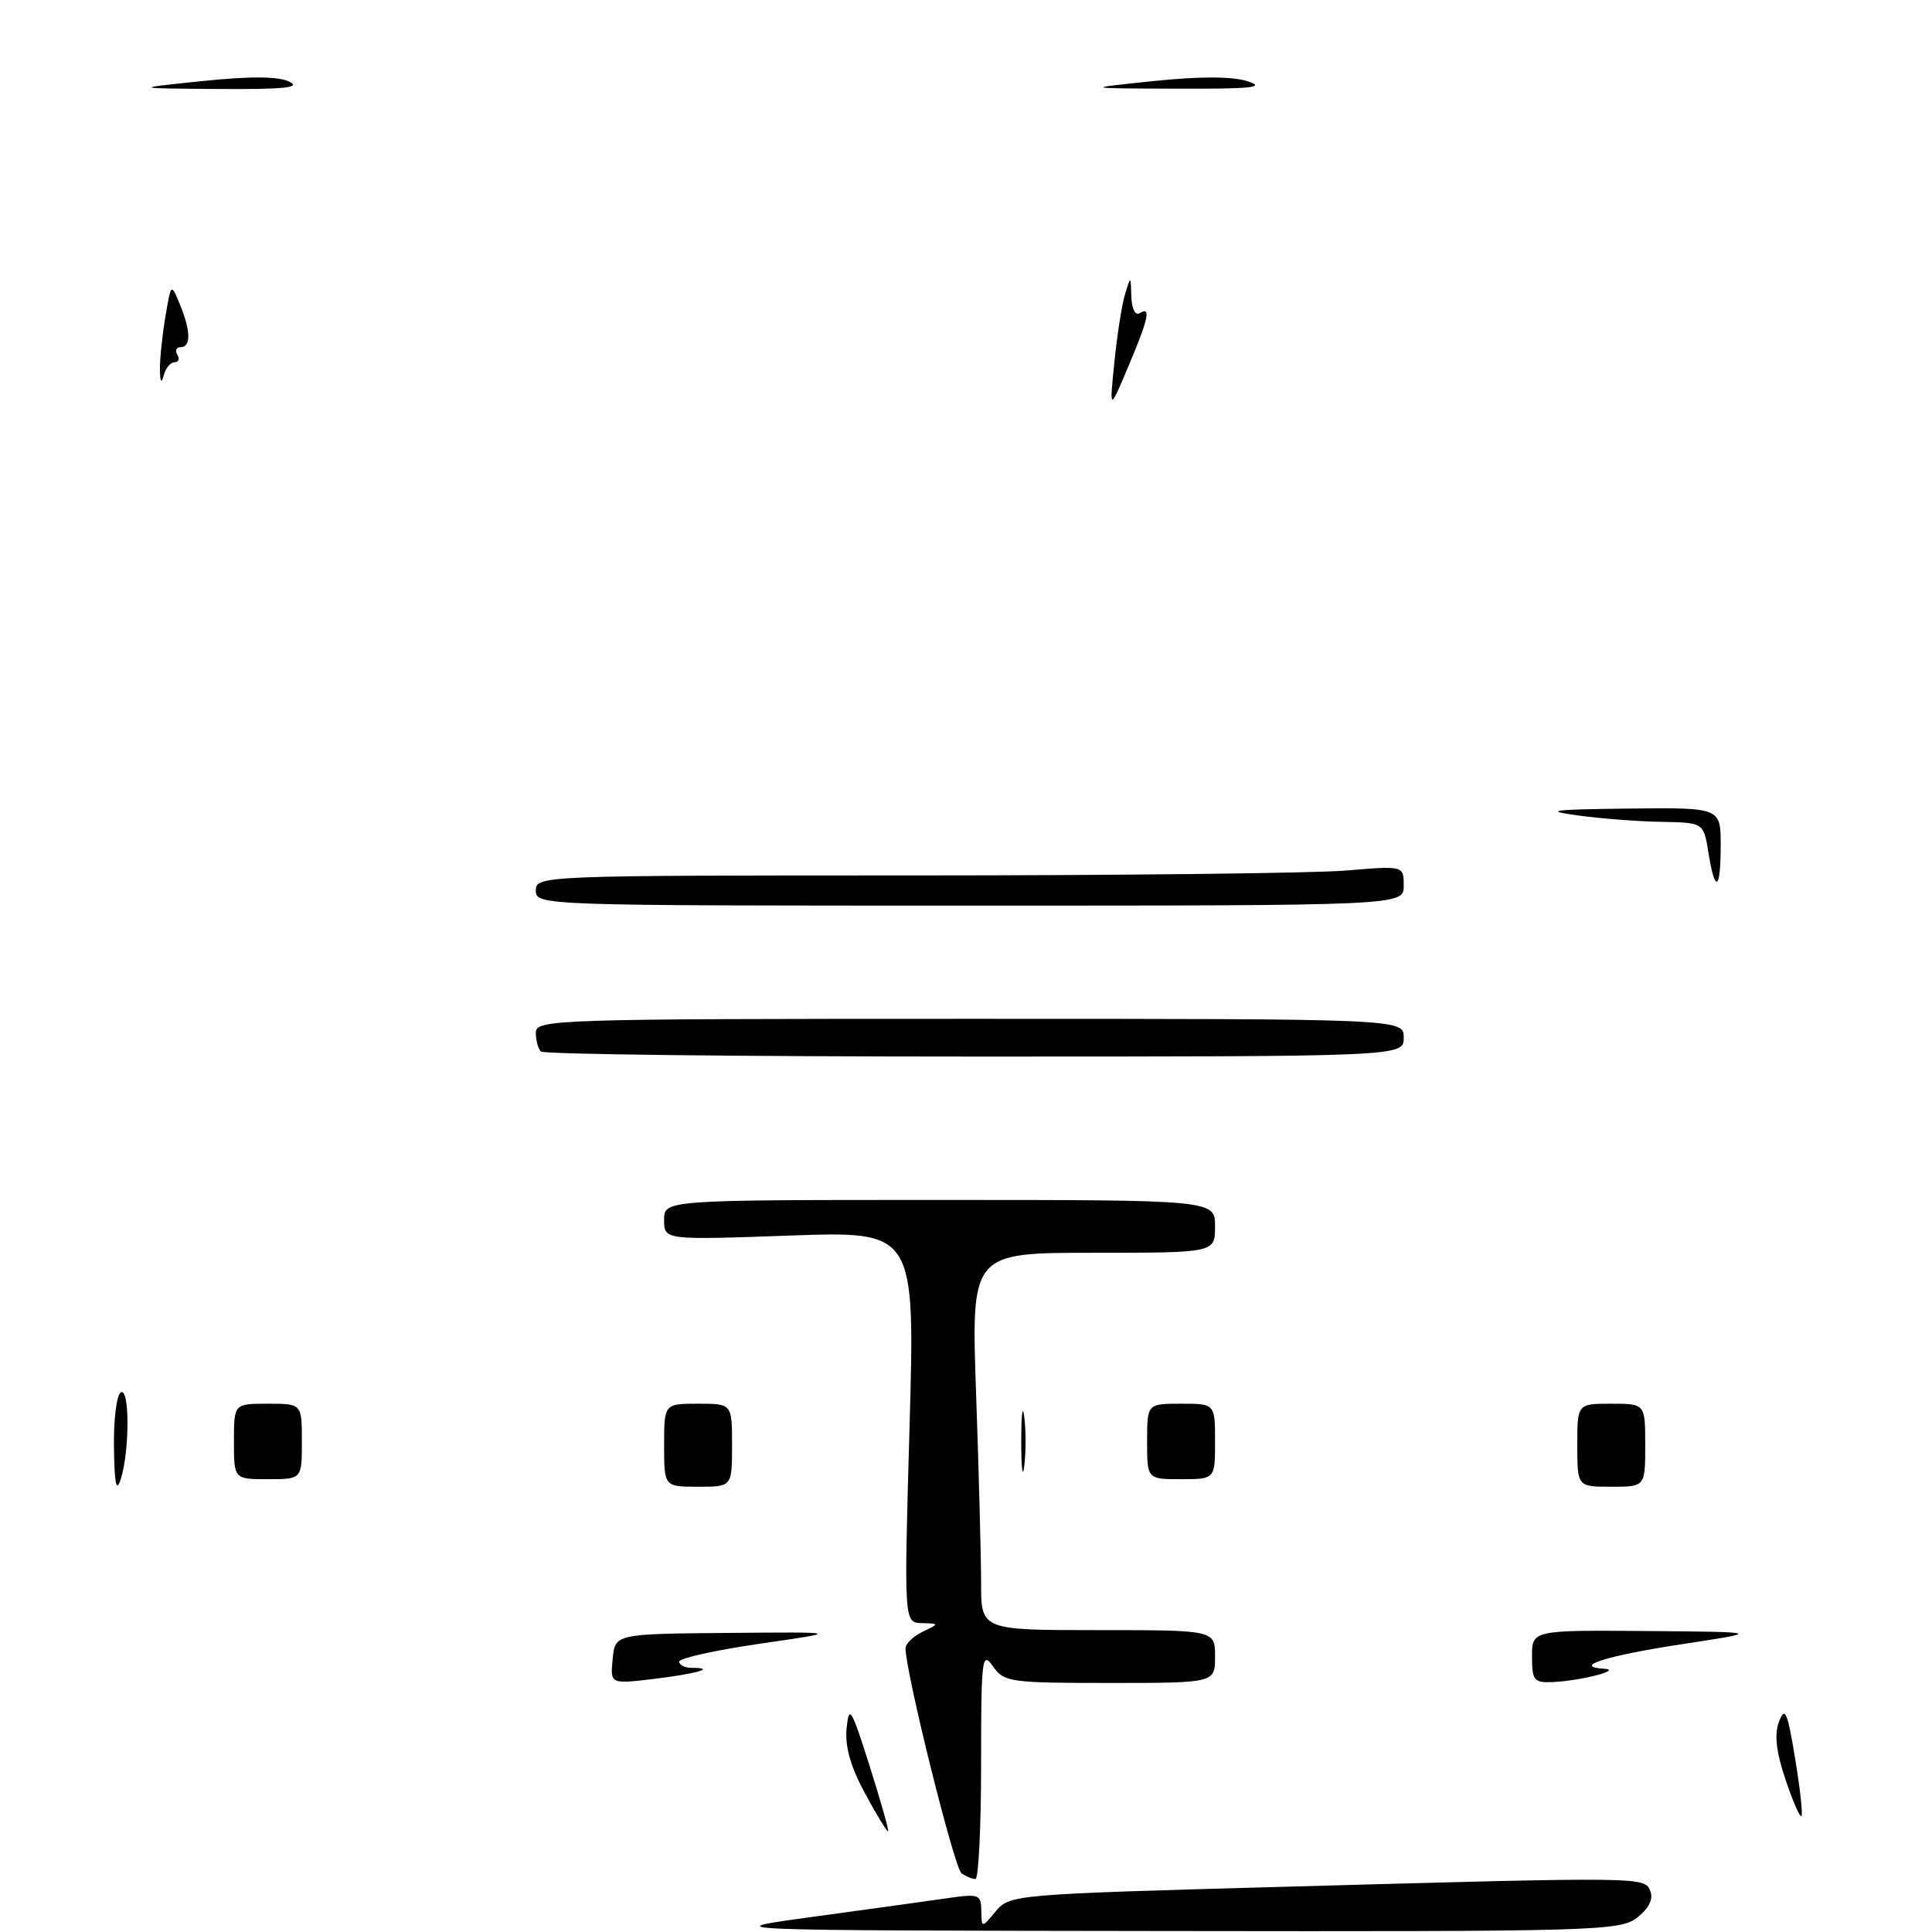 <?xml version="1.0" encoding="UTF-8" standalone="no"?>
<!DOCTYPE svg PUBLIC "-//W3C//DTD SVG 1.1//EN" "http://www.w3.org/Graphics/SVG/1.1/DTD/svg11.dtd" >
<svg xmlns="http://www.w3.org/2000/svg" xmlns:xlink="http://www.w3.org/1999/xlink" version="1.1" viewBox="0 0 256 256">
 <g >
 <path fill="currentColor"
d=" M 108.00 253.95 C 115.42 252.94 123.41 251.83 125.75 251.49 C 129.70 250.92 130.00 251.04 130.03 253.19 C 130.07 255.50 130.07 255.50 131.94 253.26 C 133.78 251.05 134.33 251.00 169.65 250.02 C 218.38 248.67 217.93 248.67 218.69 250.63 C 219.09 251.67 218.45 252.92 216.91 254.11 C 214.62 255.86 211.41 255.95 154.50 255.87 C 94.50 255.79 94.50 255.79 108.00 253.95 Z  M 127.41 248.23 C 126.46 247.60 119.96 221.44 119.99 218.40 C 119.99 217.80 121.01 216.82 122.25 216.22 C 124.50 215.14 124.50 215.14 122.14 215.07 C 119.78 215.00 119.78 215.00 120.52 189.06 C 121.25 163.13 121.25 163.13 104.63 163.72 C 88.00 164.31 88.00 164.31 88.00 161.65 C 88.00 159.00 88.00 159.00 124.50 159.00 C 161.00 159.00 161.00 159.00 161.00 162.50 C 161.00 166.00 161.00 166.00 144.84 166.00 C 128.68 166.00 128.68 166.00 129.34 184.75 C 129.70 195.06 130.00 206.31 130.00 209.75 C 130.00 216.00 130.00 216.00 145.50 216.00 C 161.00 216.00 161.00 216.00 161.00 219.50 C 161.00 223.00 161.00 223.00 147.06 223.00 C 133.78 223.00 133.04 222.89 131.56 220.78 C 130.12 218.72 130.00 219.71 130.00 233.78 C 130.00 242.15 129.66 248.99 129.25 248.98 C 128.84 248.98 128.01 248.64 127.41 248.23 Z  M 114.65 237.69 C 112.70 234.08 111.94 231.42 112.18 229.00 C 112.50 225.85 112.80 226.34 115.22 233.97 C 116.69 238.62 117.80 242.53 117.68 242.65 C 117.56 242.78 116.19 240.54 114.65 237.69 Z  M 236.57 235.75 C 235.33 232.04 235.09 229.80 235.74 228.10 C 236.52 226.06 236.84 226.82 237.86 232.98 C 238.52 236.99 238.90 240.44 238.70 240.64 C 238.49 240.84 237.54 238.64 236.57 235.75 Z  M 81.18 219.83 C 81.50 216.50 81.50 216.50 96.50 216.37 C 111.50 216.24 111.50 216.24 100.75 217.79 C 94.84 218.65 90.00 219.72 90.00 220.17 C 90.00 220.63 90.75 221.00 91.67 221.00 C 94.99 221.00 92.37 221.77 86.68 222.46 C 80.86 223.16 80.86 223.16 81.18 219.83 Z  M 203.00 219.50 C 203.00 216.00 203.00 216.00 218.25 216.12 C 233.50 216.25 233.50 216.25 222.82 217.87 C 212.81 219.40 208.23 220.85 212.58 221.12 C 215.07 221.27 209.45 222.72 205.75 222.88 C 203.25 222.99 203.00 222.68 203.00 219.50 Z  M 15.10 191.81 C 15.04 188.13 15.45 184.84 16.00 184.50 C 17.19 183.76 17.19 192.28 16.00 196.00 C 15.42 197.82 15.17 196.68 15.10 191.81 Z  M 88.00 191.50 C 88.00 186.00 88.00 186.00 92.50 186.00 C 97.00 186.00 97.00 186.00 97.00 191.50 C 97.00 197.00 97.00 197.00 92.50 197.00 C 88.00 197.00 88.00 197.00 88.00 191.50 Z  M 135.32 191.00 C 135.32 187.43 135.50 185.96 135.72 187.75 C 135.95 189.54 135.95 192.46 135.72 194.25 C 135.50 196.04 135.32 194.57 135.32 191.00 Z  M 209.00 191.50 C 209.00 186.00 209.00 186.00 213.50 186.00 C 218.00 186.00 218.00 186.00 218.00 191.50 C 218.00 197.00 218.00 197.00 213.50 197.00 C 209.00 197.00 209.00 197.00 209.00 191.50 Z  M 31.00 191.00 C 31.00 186.00 31.00 186.00 35.50 186.00 C 40.00 186.00 40.00 186.00 40.00 191.00 C 40.00 196.00 40.00 196.00 35.50 196.00 C 31.00 196.00 31.00 196.00 31.00 191.00 Z  M 152.00 191.00 C 152.00 186.00 152.00 186.00 156.50 186.00 C 161.00 186.00 161.00 186.00 161.00 191.00 C 161.00 196.00 161.00 196.00 156.50 196.00 C 152.00 196.00 152.00 196.00 152.00 191.00 Z  M 71.67 139.33 C 71.30 138.97 71.00 137.84 71.00 136.83 C 71.00 135.08 73.41 135.00 128.50 135.00 C 186.00 135.00 186.00 135.00 186.00 137.50 C 186.00 140.00 186.00 140.00 129.17 140.00 C 97.91 140.00 72.03 139.70 71.67 139.33 Z  M 71.00 118.00 C 71.00 116.03 71.67 116.00 120.85 116.00 C 148.27 116.00 174.14 115.71 178.35 115.35 C 186.00 114.71 186.00 114.71 186.00 117.35 C 186.00 120.00 186.00 120.00 128.50 120.00 C 71.67 120.00 71.00 119.98 71.00 118.00 Z  M 226.38 113.00 C 225.74 109.00 225.74 109.00 220.12 108.90 C 217.03 108.85 212.03 108.46 209.00 108.04 C 204.45 107.41 205.61 107.26 215.75 107.14 C 228.00 107.00 228.00 107.00 228.00 112.00 C 228.00 118.02 227.26 118.48 226.38 113.00 Z  M 147.66 48.00 C 148.02 44.42 148.65 40.38 149.07 39.00 C 149.83 36.50 149.83 36.50 149.91 39.31 C 149.96 40.91 150.43 41.85 151.00 41.50 C 152.55 40.54 152.21 42.17 149.50 48.58 C 147.00 54.50 147.00 54.50 147.66 48.00 Z  M 21.19 49.00 C 21.17 47.62 21.49 44.48 21.91 42.00 C 22.67 37.50 22.67 37.50 23.83 40.32 C 25.28 43.82 25.33 46.00 23.94 46.00 C 23.36 46.00 23.16 46.45 23.50 47.00 C 23.84 47.55 23.67 48.00 23.13 48.00 C 22.59 48.00 21.94 48.79 21.69 49.75 C 21.39 50.89 21.22 50.62 21.19 49.00 Z  M 26.84 10.74 C 33.21 10.08 36.87 10.11 38.34 10.82 C 39.97 11.61 37.66 11.85 29.00 11.79 C 17.50 11.71 17.50 11.71 26.84 10.74 Z  M 152.86 10.74 C 159.08 10.10 163.27 10.11 165.36 10.78 C 167.82 11.58 165.79 11.79 156.00 11.75 C 143.50 11.71 143.50 11.71 152.86 10.74 Z "/>
</g>
</svg>